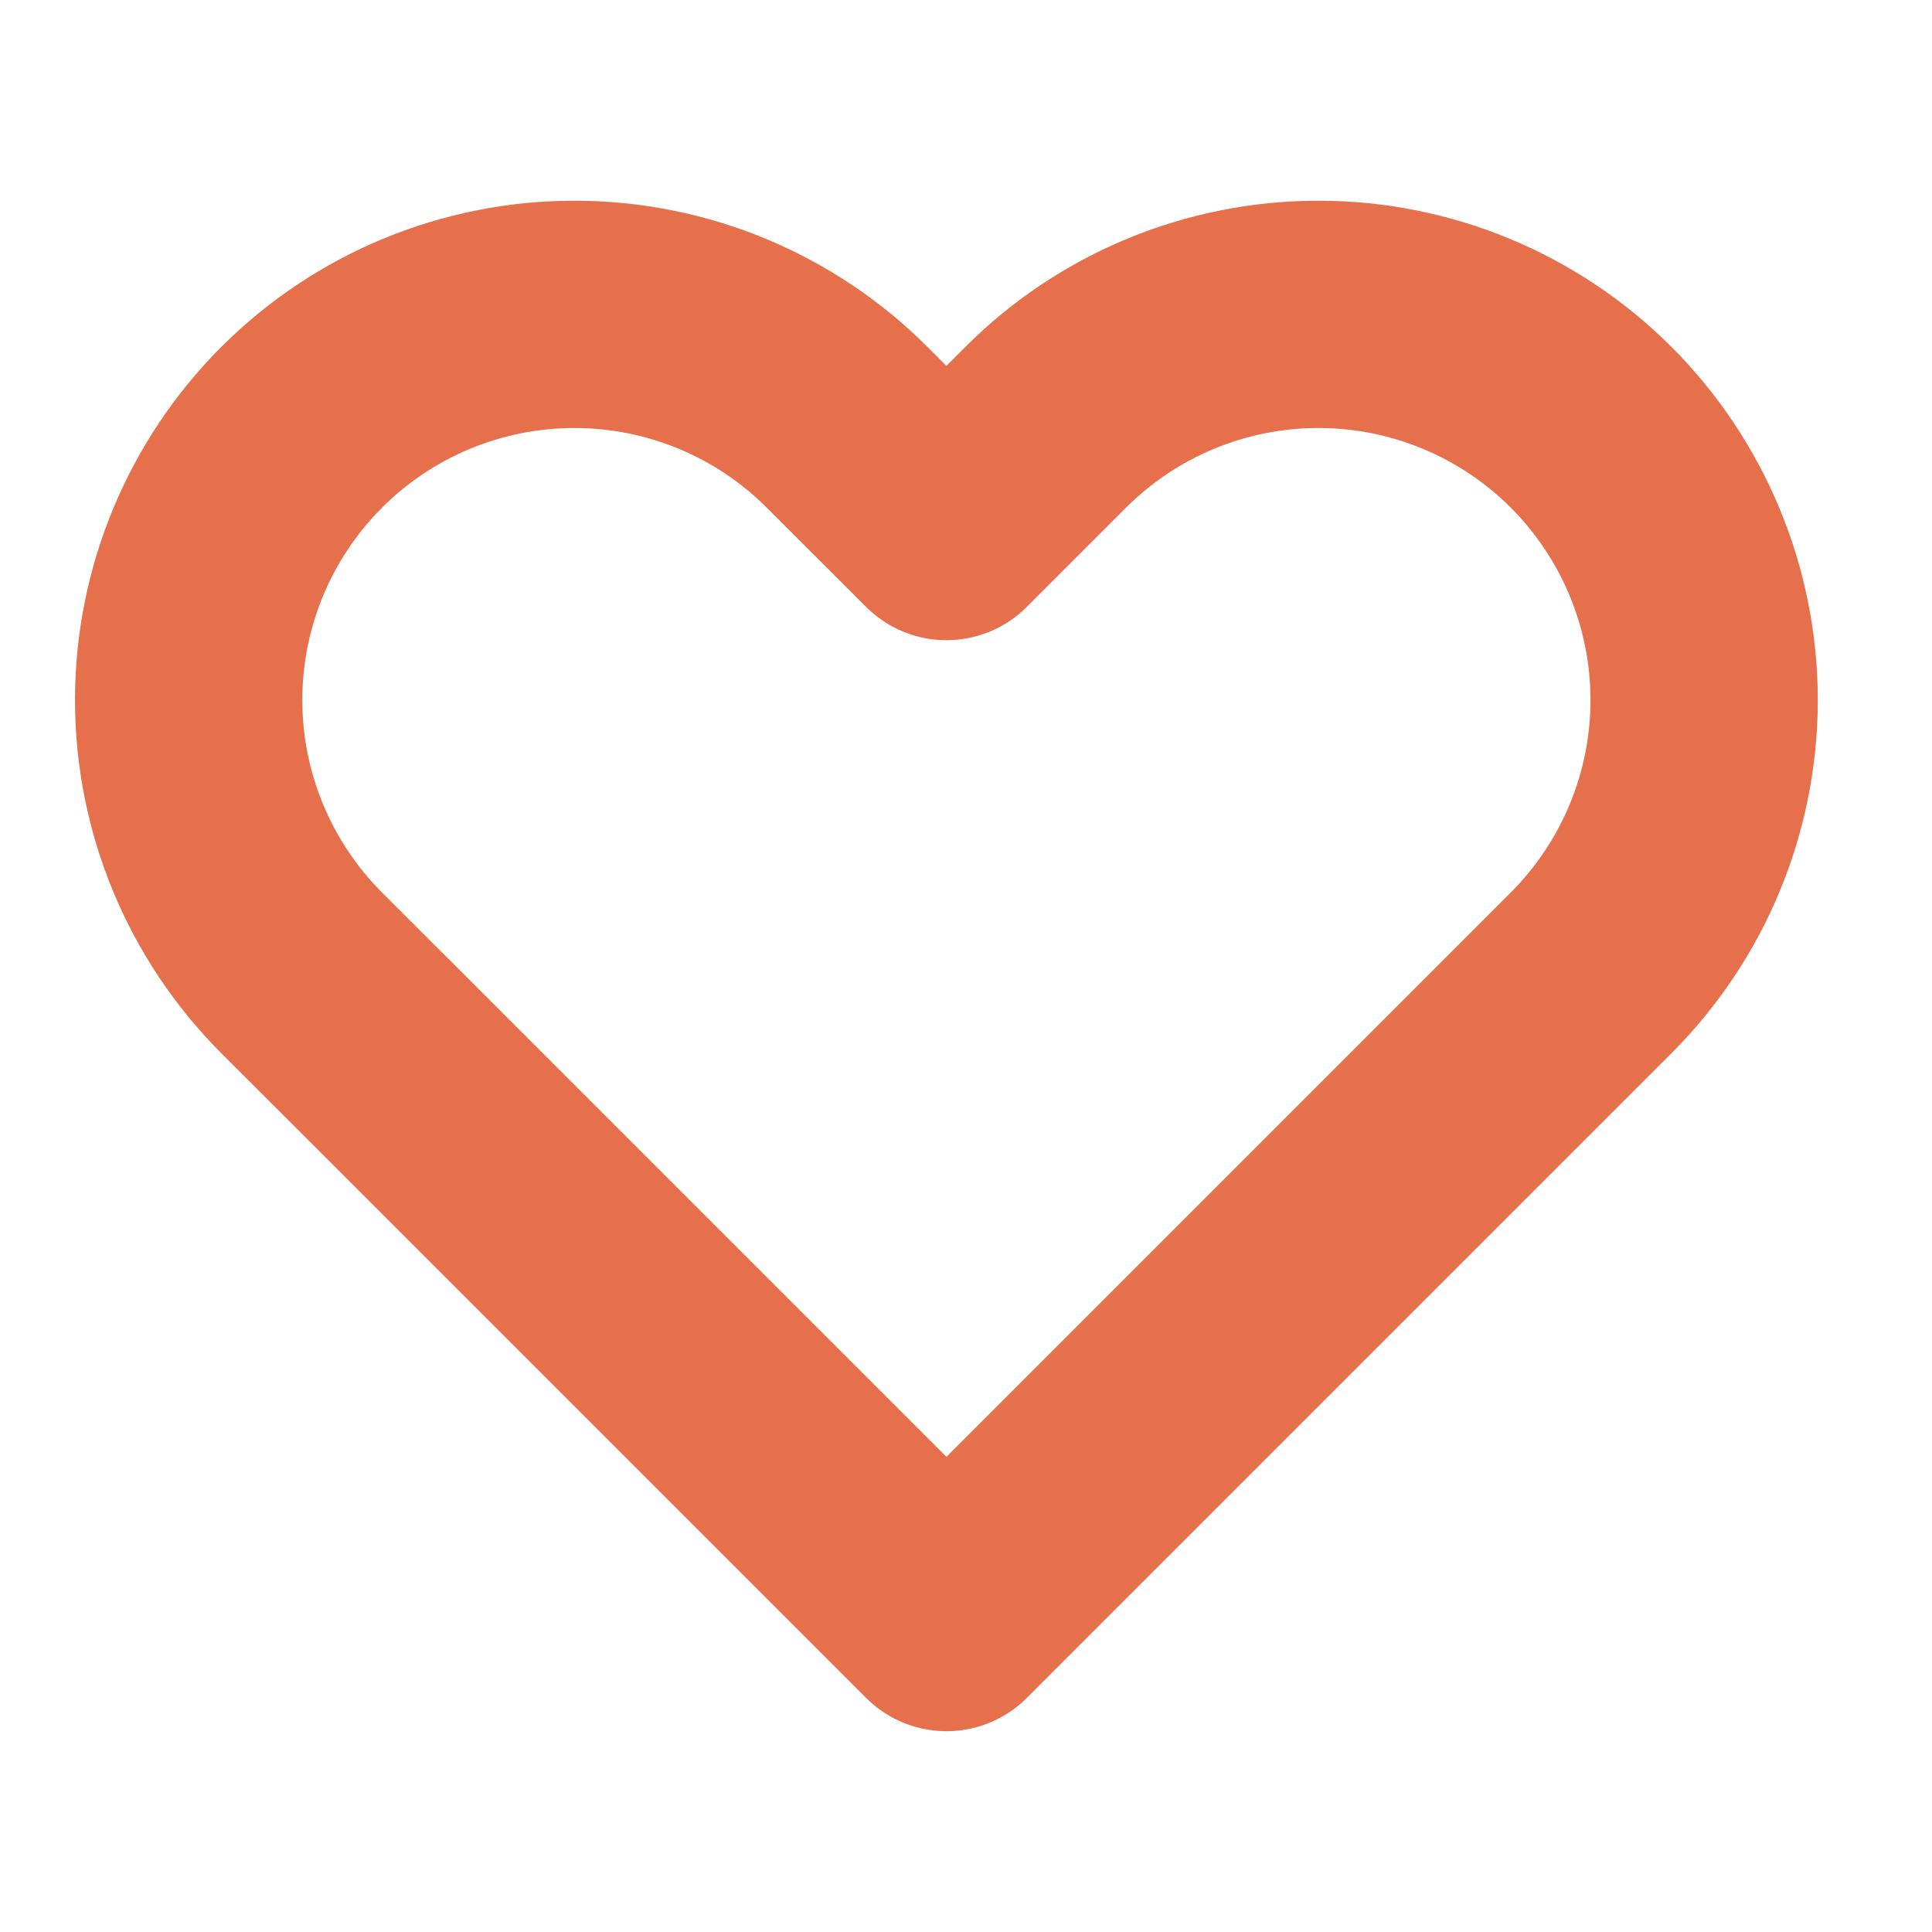 <svg width="17" height="17" viewBox="0 0 17 17" fill="none" xmlns="http://www.w3.org/2000/svg">
<g clip-path="url(#clip0_5308_38281)">
<path fill-rule="evenodd" clip-rule="evenodd" d="M9.201 3.76C9.837 3.123 10.701 2.766 11.601 2.766C12.501 2.766 13.364 3.123 14.001 3.76C14.637 4.397 14.995 5.26 14.995 6.16C14.995 7.06 14.637 7.923 14.001 8.56L13.128 9.433L8.328 14.233L3.528 9.433L2.654 8.56C2.018 7.923 1.66 7.06 1.66 6.16C1.66 5.26 2.018 4.397 2.654 3.76C3.291 3.123 4.154 2.766 5.054 2.766C5.954 2.766 6.818 3.123 7.454 3.76L8.328 4.633L9.201 3.76Z" stroke="#E6704B" stroke-width="2" stroke-linecap="round" stroke-linejoin="round"/>
</g>
<defs>
<clipPath id="clip0_5308_38281">
<rect width="16" height="16" fill="white" transform="translate(0.328 0.5)"/>
</clipPath>
</defs>
</svg>
